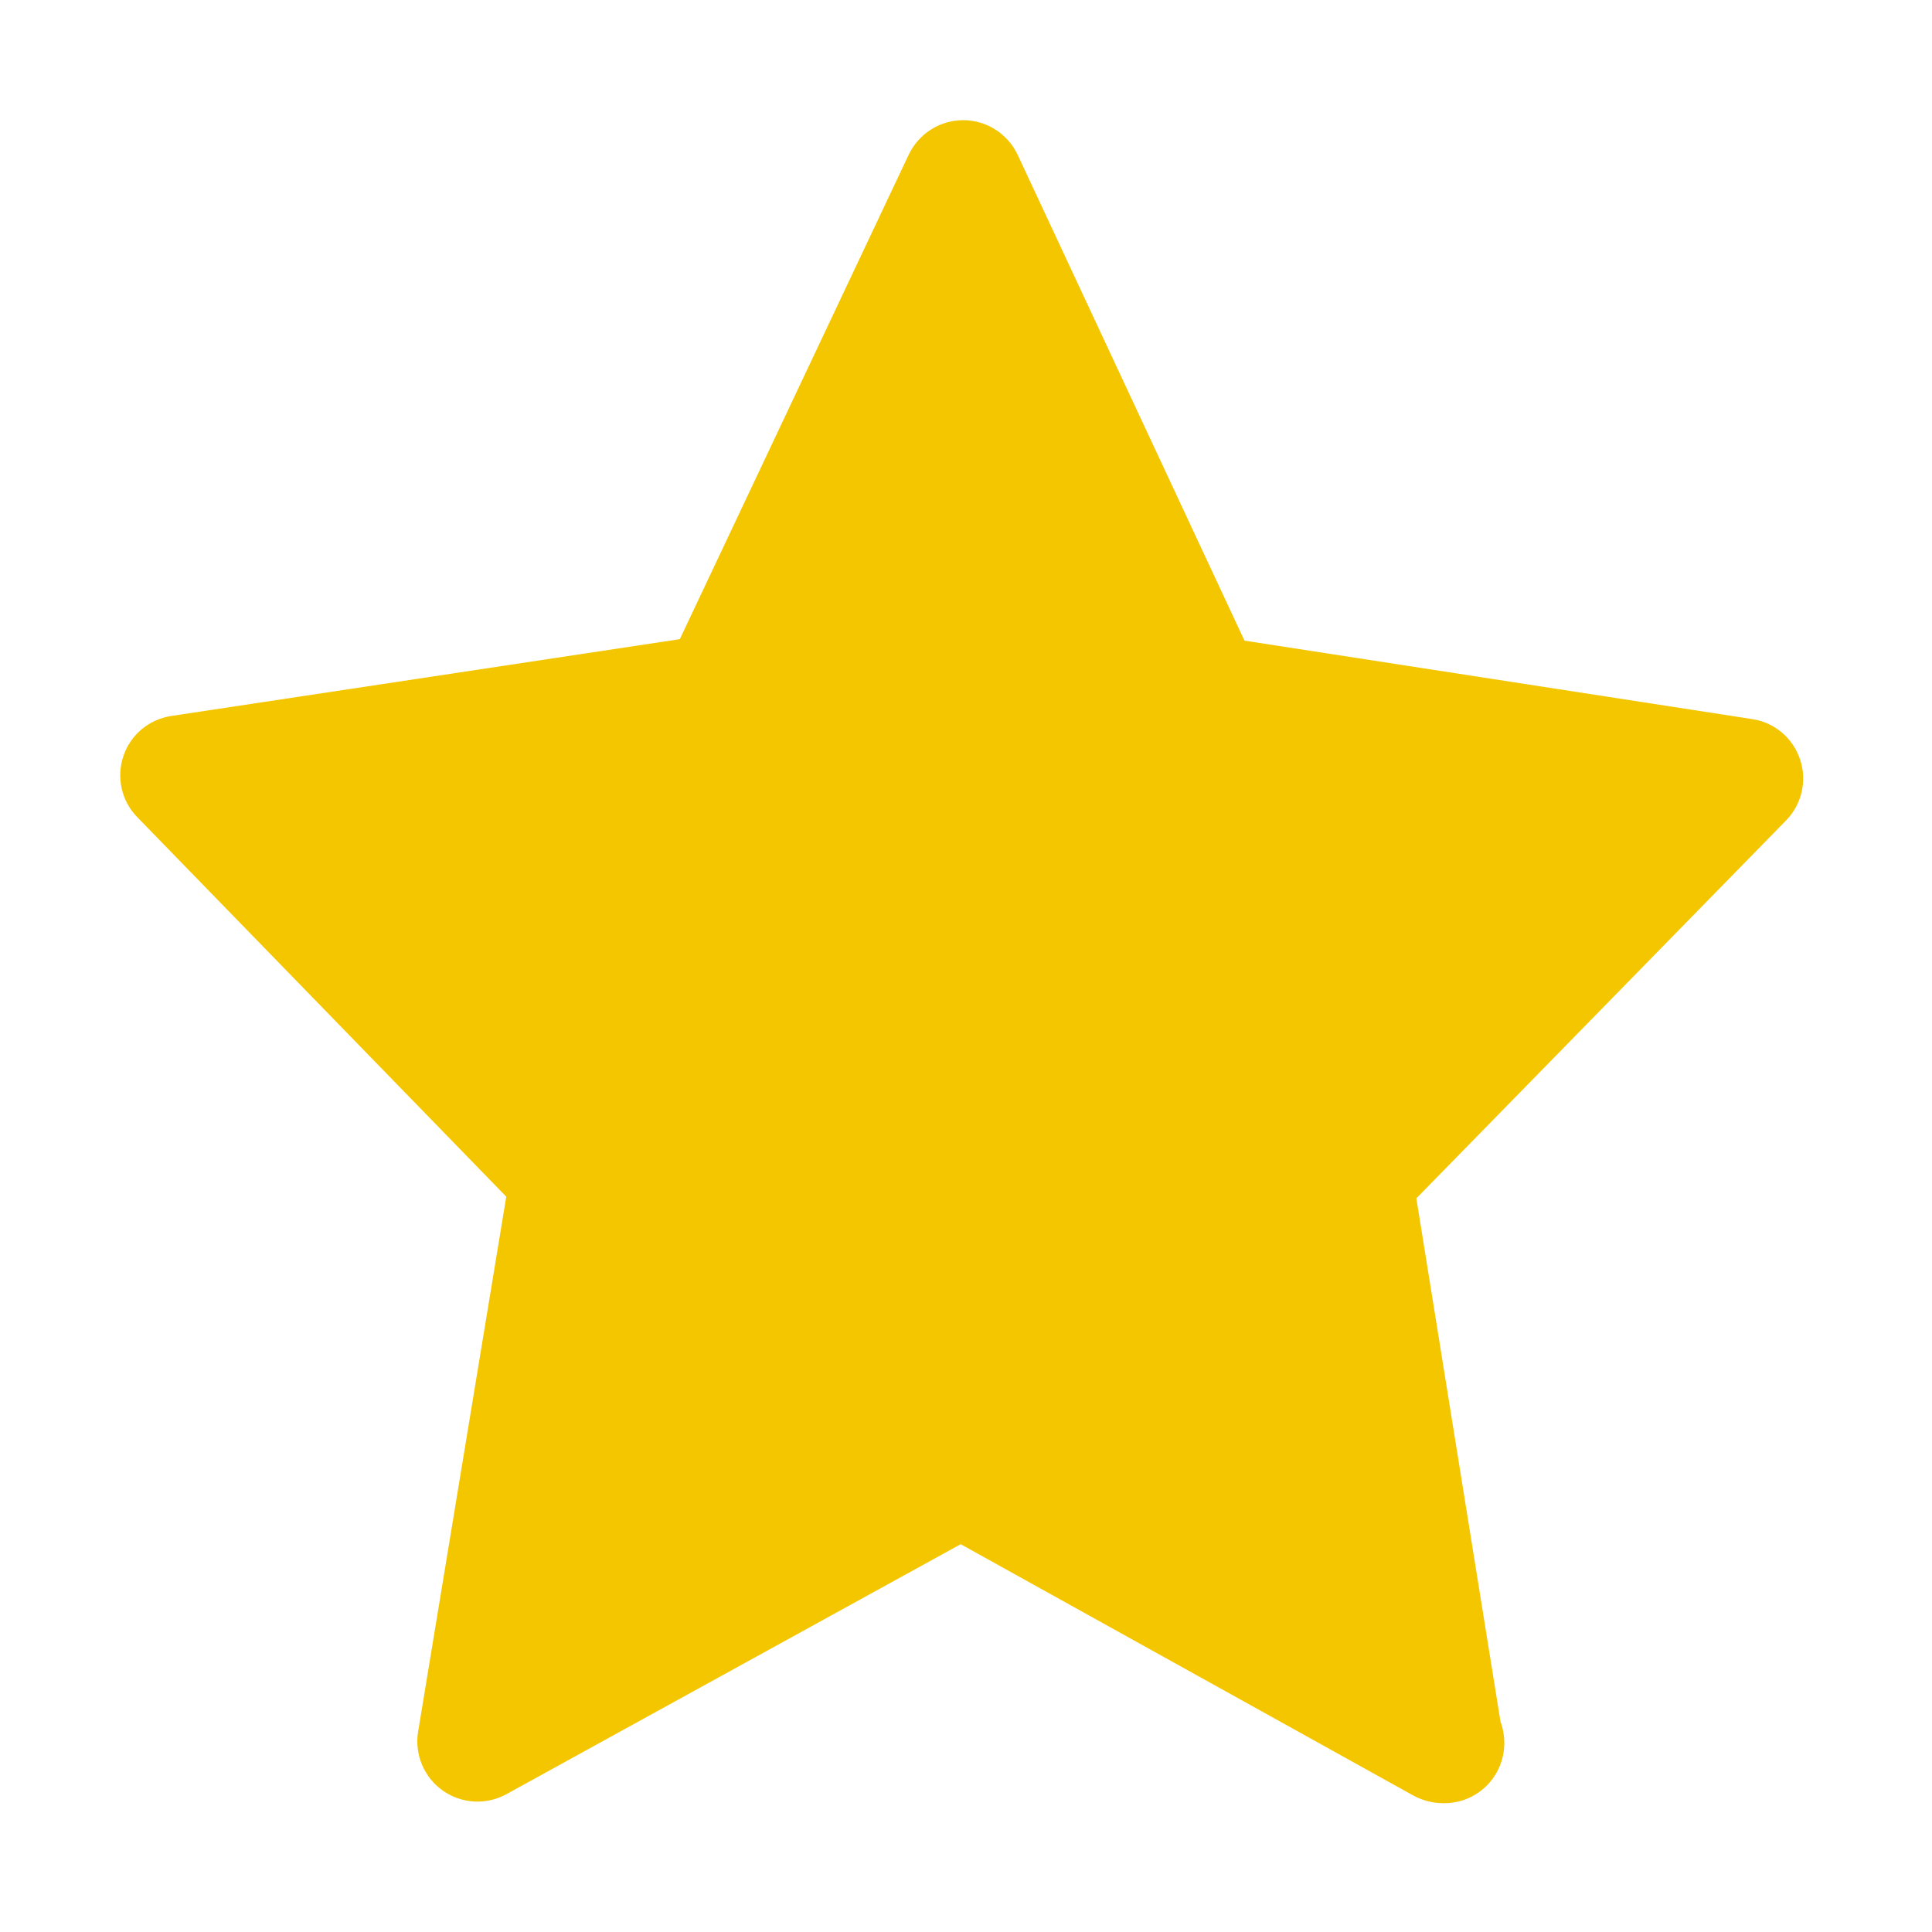 <?xml version="1.0" standalone="no"?><!DOCTYPE svg PUBLIC "-//W3C//DTD SVG 1.1//EN" "http://www.w3.org/Graphics/SVG/1.1/DTD/svg11.dtd"><svg width="200" height="200" viewBox="0 0 200 200" version="1.1" xmlns="http://www.w3.org/2000/svg" xmlns:xlink="http://www.w3.org/1999/xlink"><defs><style type="text/css"><![CDATA[
@font-face { font-family: ifont; src: url(http://at.alicdn.com/t/font_1442373896_4754455.eot?#iefix) format(embedded-opentype), url(http://at.alicdn.com/t/font_1442373896_4754455.woff) format(woff), url(http://at.alicdn.com/t/font_1442373896_4754455.ttf) format(truetype), url(http://at.alicdn.com/t/font_1442373896_4754455.svg#ifont) format(svg); }

]]></style></defs><g class="transform-group"><g transform="scale(0.195, 0.195)"><path d="M955.61 403.198c-3.797-11.391-13.514-19.656-25.351-21.443l-269.601-41.658L540.264 82.224c-5.25-11.168-16.529-18.428-28.926-18.428l0 0c-12.396 0-23.565 7.148-28.926 18.316L360.903 339.316l-269.936 40.764c-11.839 1.787-21.666 9.939-25.464 21.331-3.797 11.28-1.005 23.9 7.371 32.388l195.89 201.475L221.969 919.282c-2.01 12.062 3.127 24.235 13.067 31.271s23.119 7.818 33.84 1.898l241.122-132.679 240.564 133.572c4.914 2.568 10.163 3.909 15.524 3.909l0.67 0c17.646 0 31.829-14.296 31.829-31.941 0-3.909-0.67-7.707-2.01-11.28l-44.672-277.865 196.338-200.693C956.504 426.987 959.408 414.478 955.61 403.198z" fill="#f4c600"></path></g></g></svg>